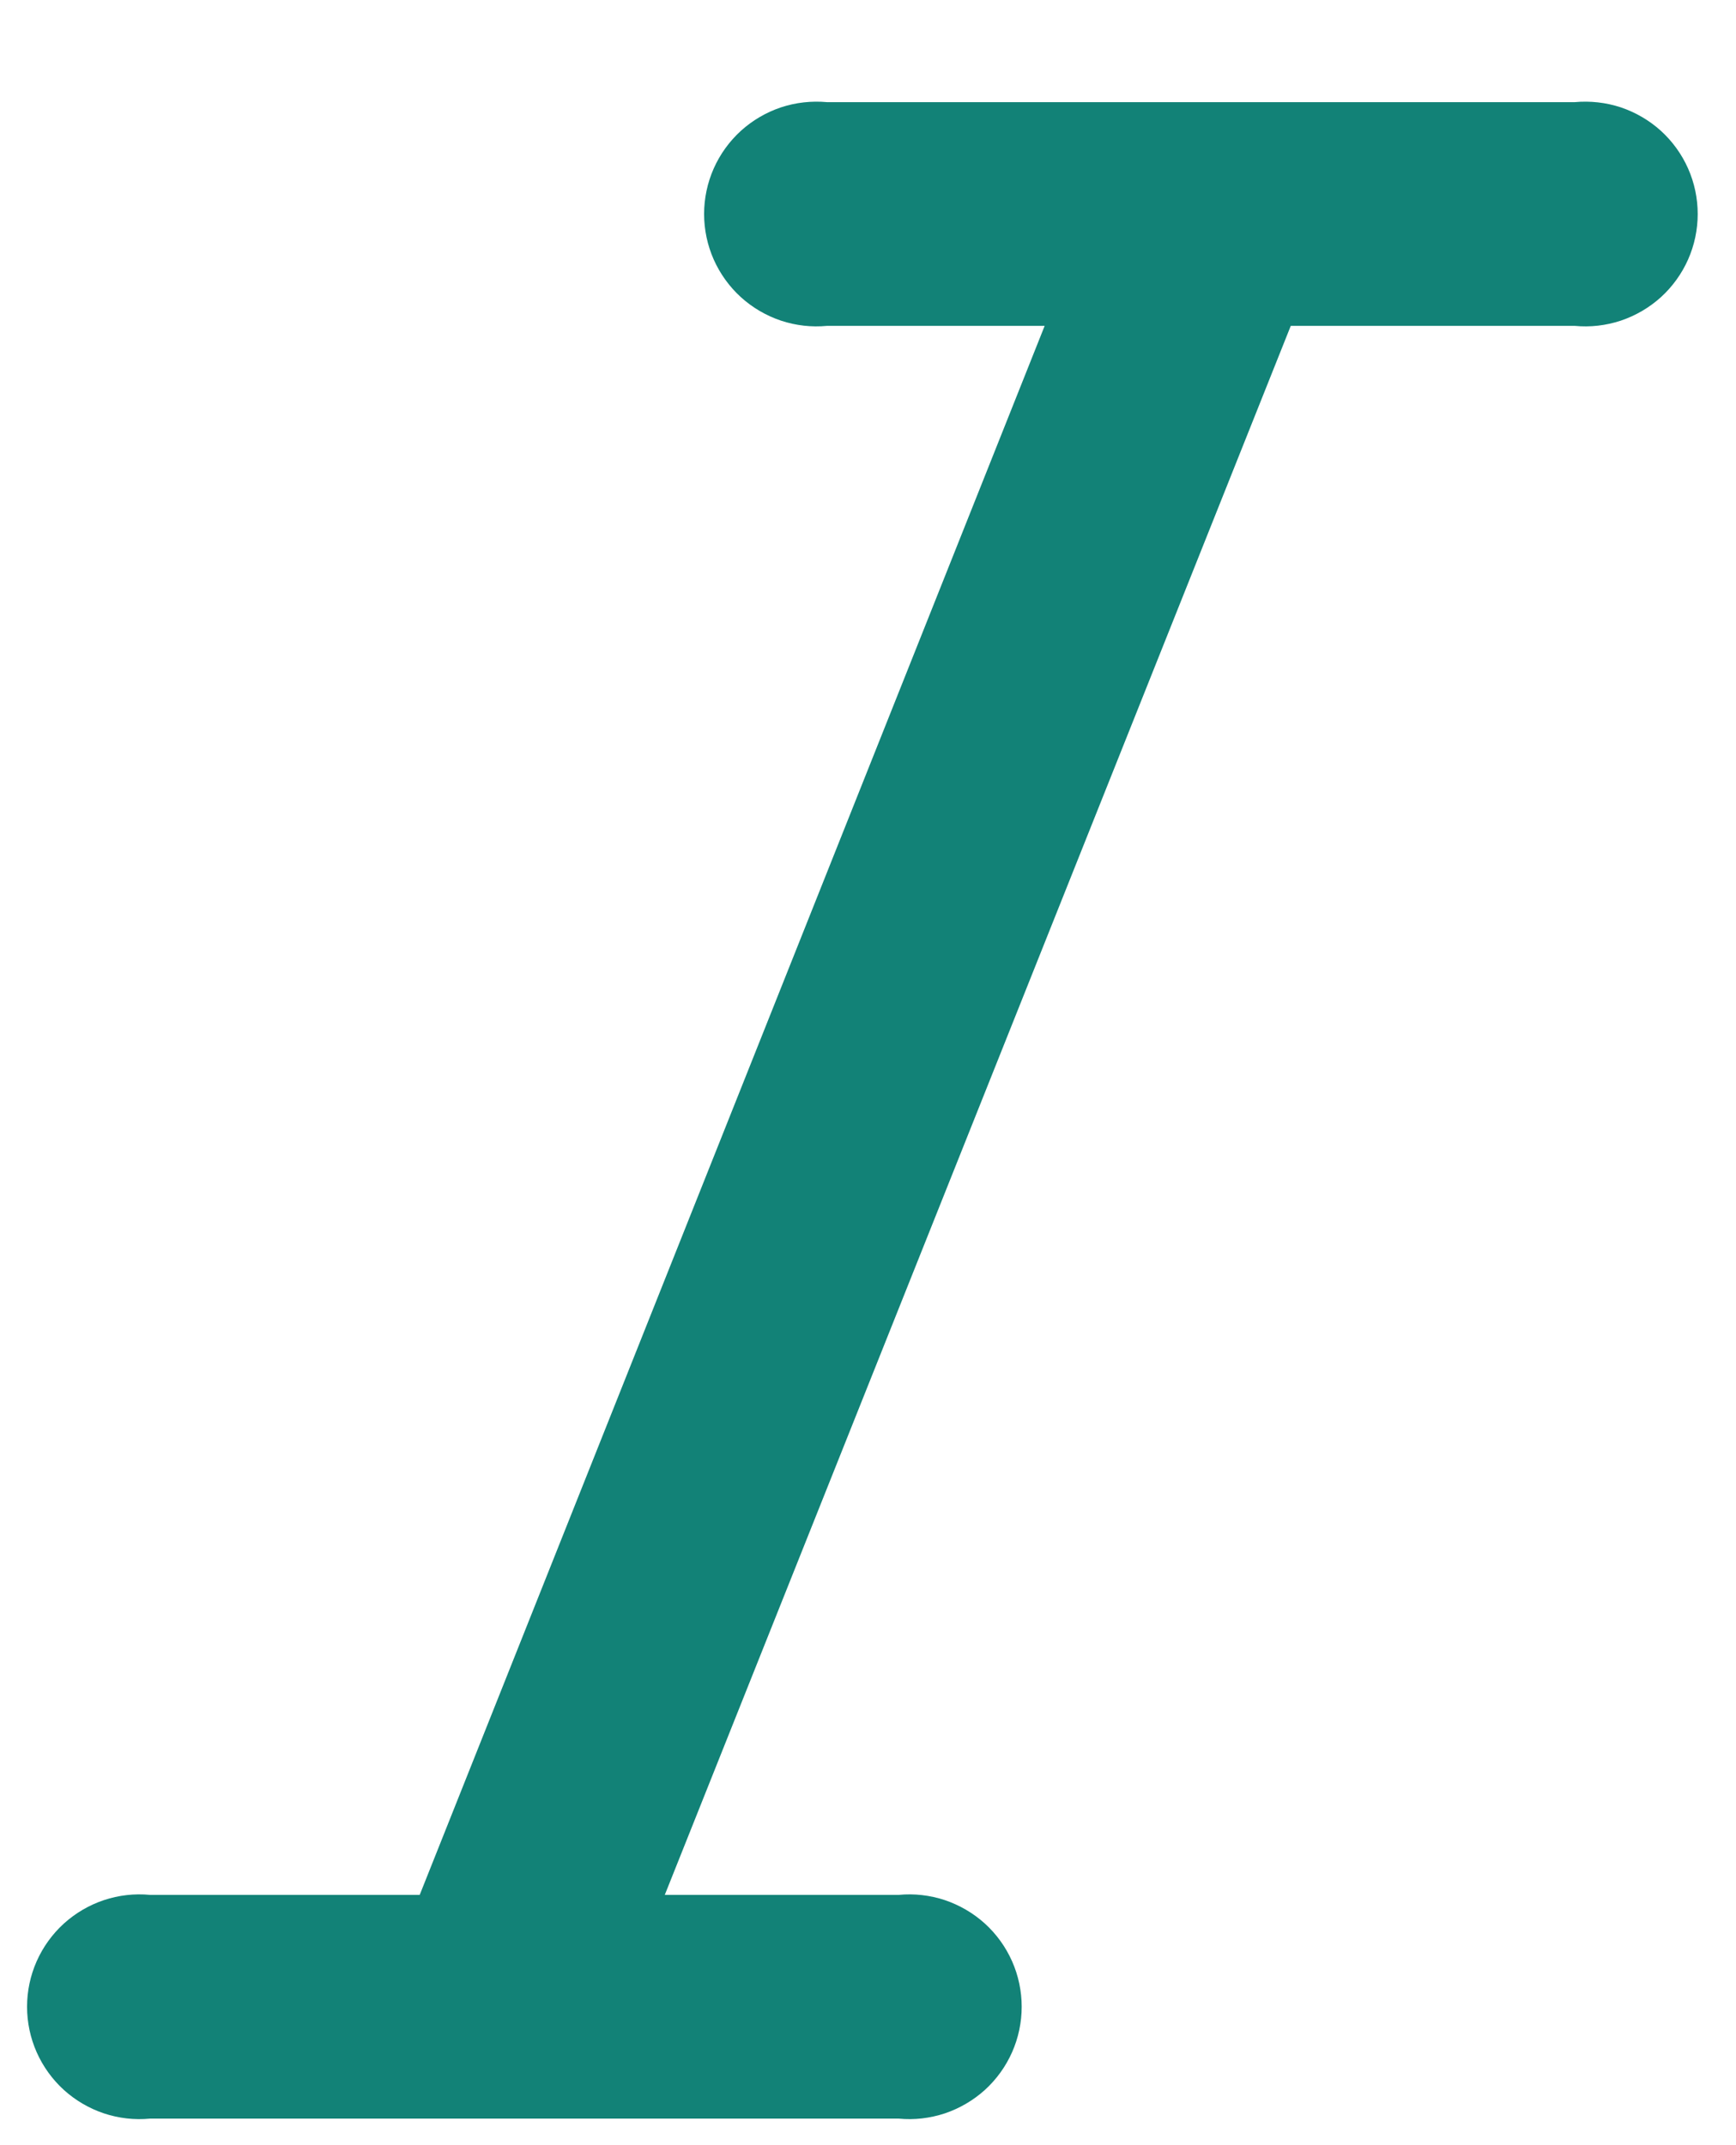 <svg width="17" height="21" viewBox="0 0 17 21" fill="none" xmlns="http://www.w3.org/2000/svg">
<path d="M15.42 1H8.1C7.947 0.986 7.793 1.003 7.648 1.051C7.502 1.1 7.369 1.178 7.255 1.281C7.142 1.384 7.051 1.51 6.989 1.65C6.927 1.79 6.895 1.942 6.895 2.095C6.895 2.248 6.927 2.4 6.989 2.54C7.051 2.68 7.142 2.806 7.255 2.909C7.369 3.012 7.502 3.09 7.648 3.139C7.793 3.187 7.947 3.205 8.1 3.19H10.23L4.11 18.55H1.47C1.317 18.535 1.163 18.553 1.018 18.601C0.872 18.65 0.739 18.728 0.625 18.831C0.512 18.934 0.421 19.06 0.359 19.2C0.297 19.34 0.265 19.492 0.265 19.645C0.265 19.798 0.297 19.95 0.359 20.09C0.421 20.23 0.512 20.356 0.625 20.459C0.739 20.562 0.872 20.64 1.018 20.689C1.163 20.737 1.317 20.755 1.47 20.74H8.8C8.952 20.755 9.106 20.737 9.252 20.689C9.397 20.64 9.531 20.562 9.645 20.459C9.758 20.356 9.849 20.23 9.911 20.09C9.973 19.95 10.005 19.798 10.005 19.645C10.005 19.492 9.973 19.34 9.911 19.2C9.849 19.06 9.758 18.934 9.645 18.831C9.531 18.728 9.397 18.65 9.252 18.601C9.106 18.553 8.952 18.535 8.8 18.55H6.51L12.64 3.19H15.42C15.572 3.205 15.726 3.187 15.872 3.139C16.017 3.09 16.151 3.012 16.265 2.909C16.378 2.806 16.469 2.68 16.531 2.54C16.593 2.4 16.625 2.248 16.625 2.095C16.625 1.942 16.593 1.79 16.531 1.65C16.469 1.51 16.378 1.384 16.265 1.281C16.151 1.178 16.017 1.1 15.872 1.051C15.726 1.003 15.572 0.986 15.42 1Z" fill="#128277"/>
</svg>
